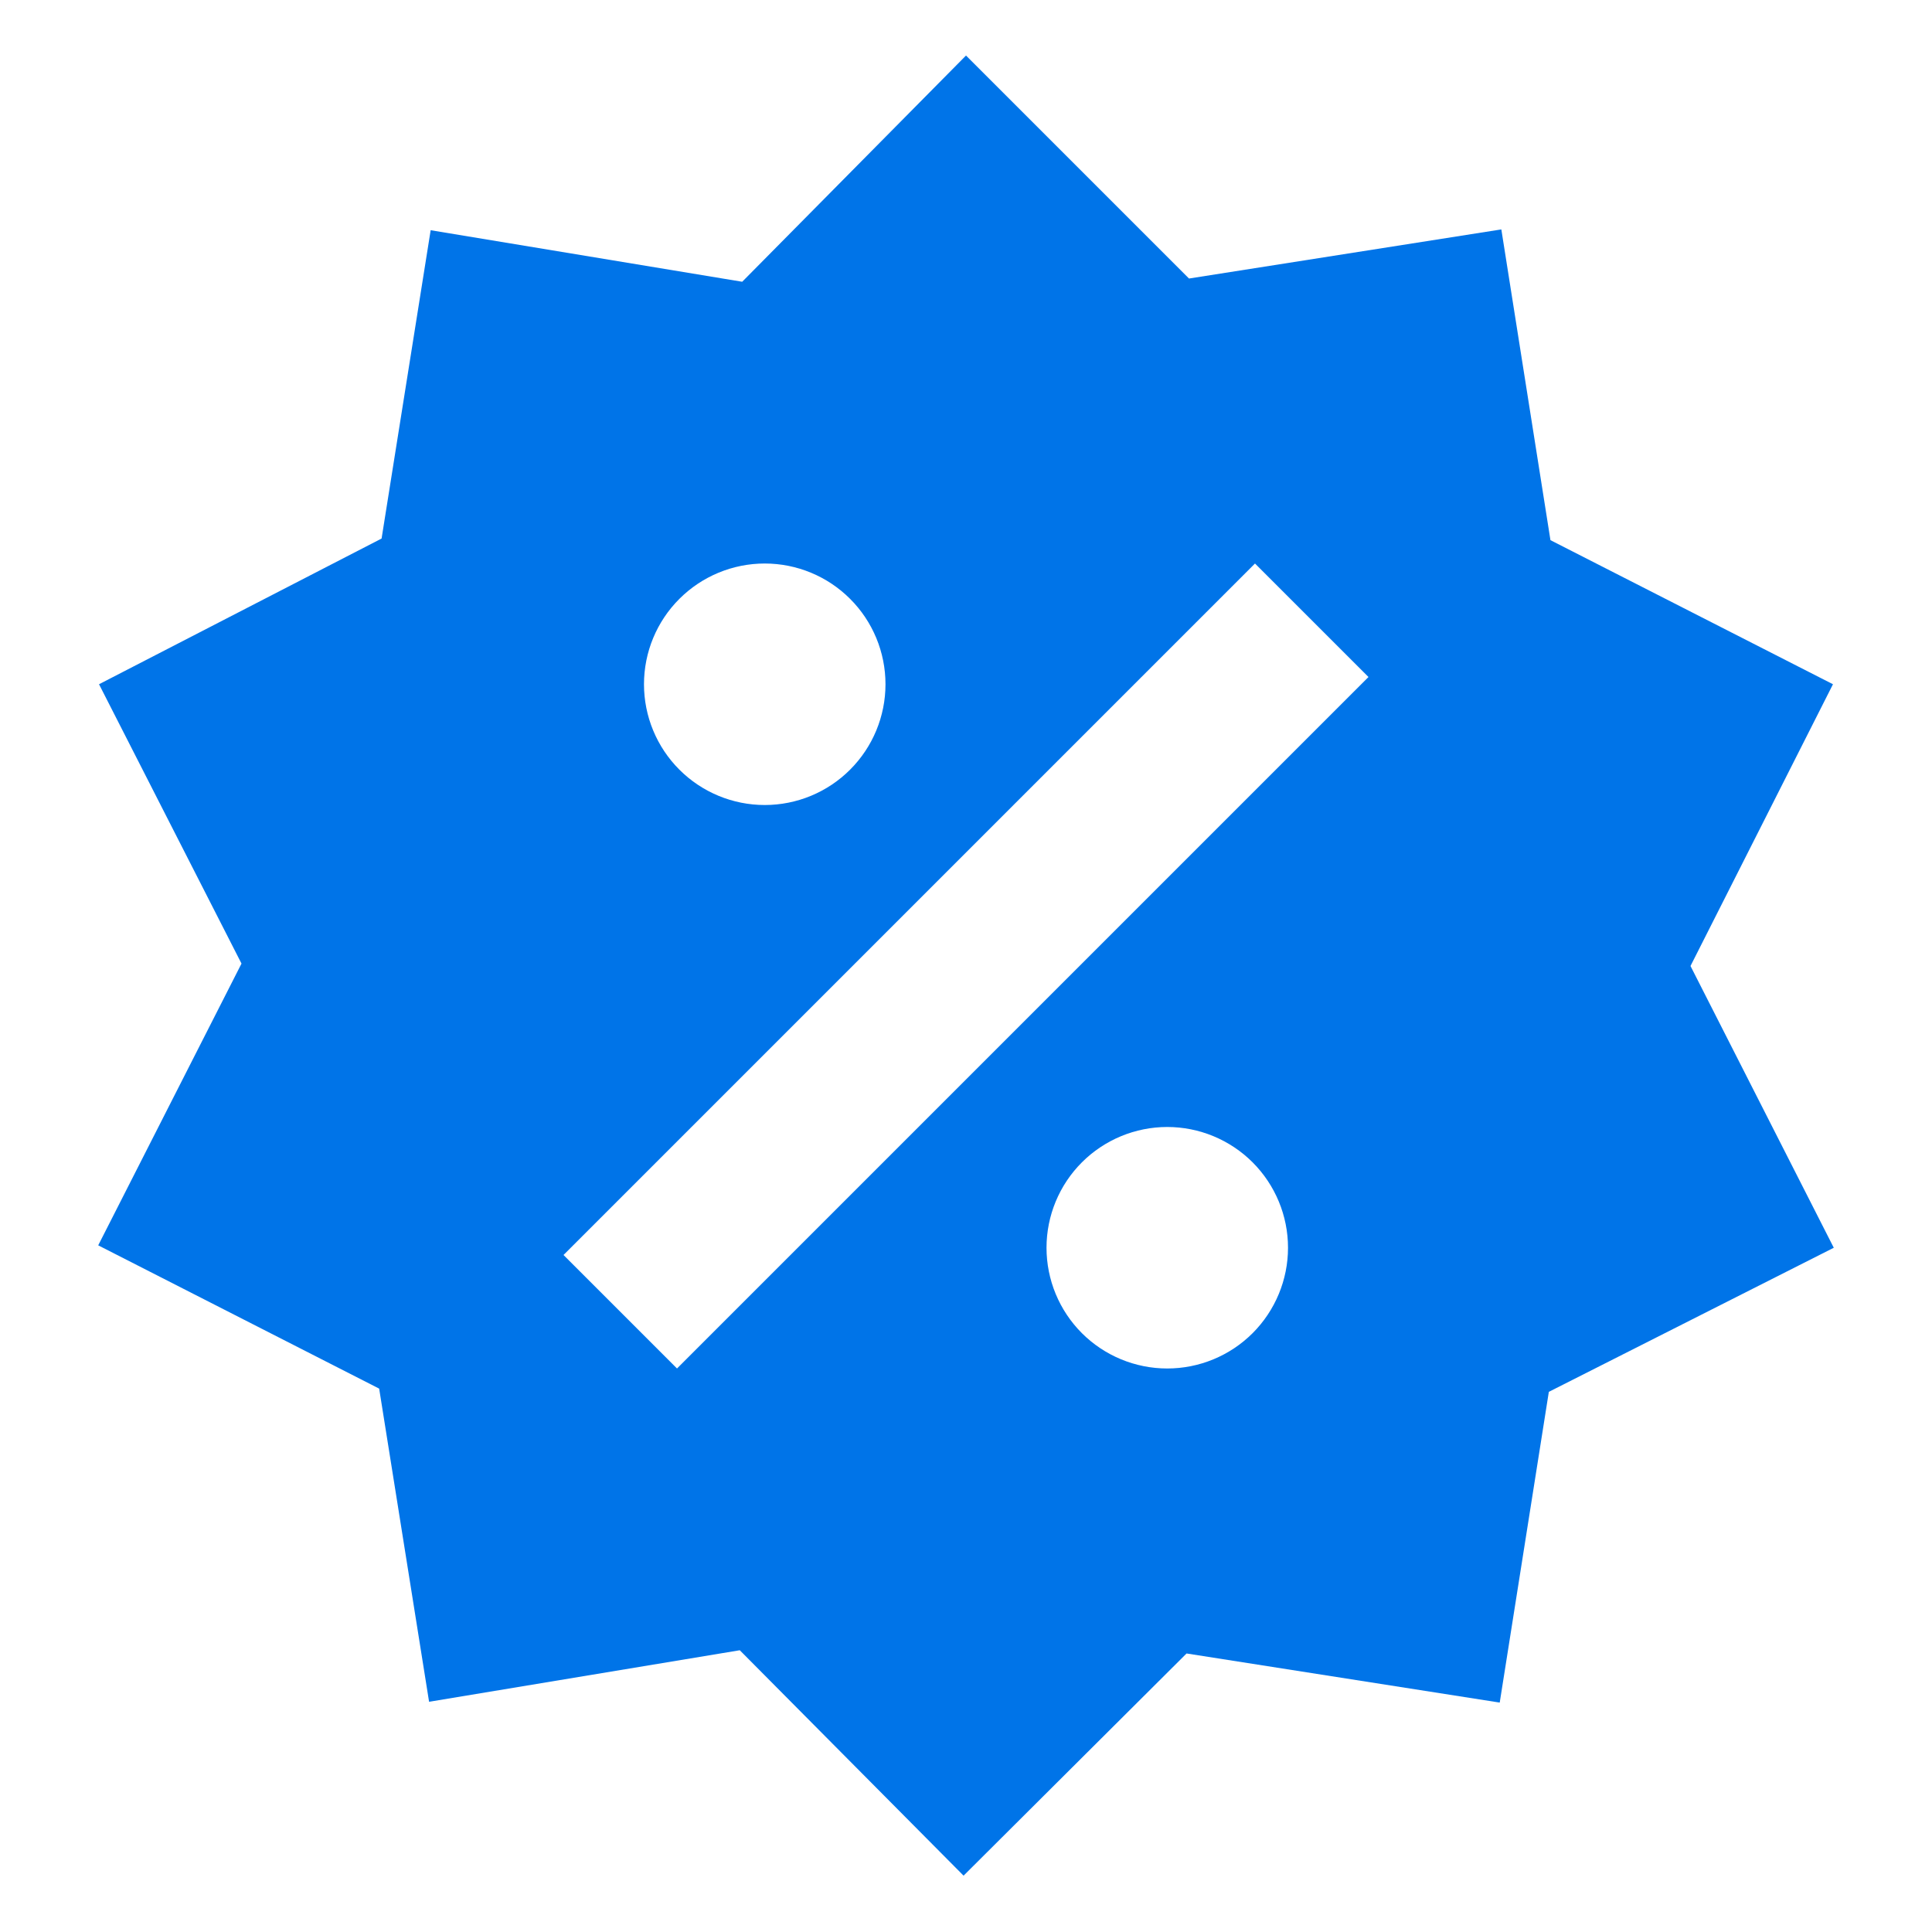 <svg width="55" height="55" viewBox="0 0 55 55" fill="none" xmlns="http://www.w3.org/2000/svg">
<path d="M42.74 6.531L44.138 15.377L52.181 19.479L48.125 27.5L52.204 35.521L44.092 39.623L42.694 48.469L33.779 47.071L27.431 53.396L21.06 46.979L12.215 48.446L10.794 39.531L2.796 35.452L6.875 27.431L2.819 19.479L10.863 15.331L12.26 6.554L21.129 8.021L27.5 1.581L33.848 7.929L42.74 6.531ZM21.771 16.042C20.859 16.042 19.985 16.404 19.34 17.049C18.695 17.693 18.333 18.567 18.333 19.479C18.333 20.391 18.695 21.265 19.34 21.91C19.985 22.555 20.859 22.917 21.771 22.917C22.683 22.917 23.557 22.555 24.201 21.91C24.846 21.265 25.208 20.391 25.208 19.479C25.208 18.567 24.846 17.693 24.201 17.049C23.557 16.404 22.683 16.042 21.771 16.042ZM33.229 32.083C32.318 32.083 31.443 32.446 30.799 33.09C30.154 33.735 29.792 34.609 29.792 35.521C29.792 36.432 30.154 37.307 30.799 37.952C31.443 38.596 32.318 38.958 33.229 38.958C34.141 38.958 35.015 38.596 35.66 37.952C36.304 37.307 36.667 36.432 36.667 35.521C36.667 34.609 36.304 33.735 35.66 33.09C35.015 32.446 34.141 32.083 33.229 32.083ZM19.273 38.958L38.958 19.273L35.727 16.042L16.042 35.727L19.273 38.958Z" fill="#0074E8"/>
</svg>
